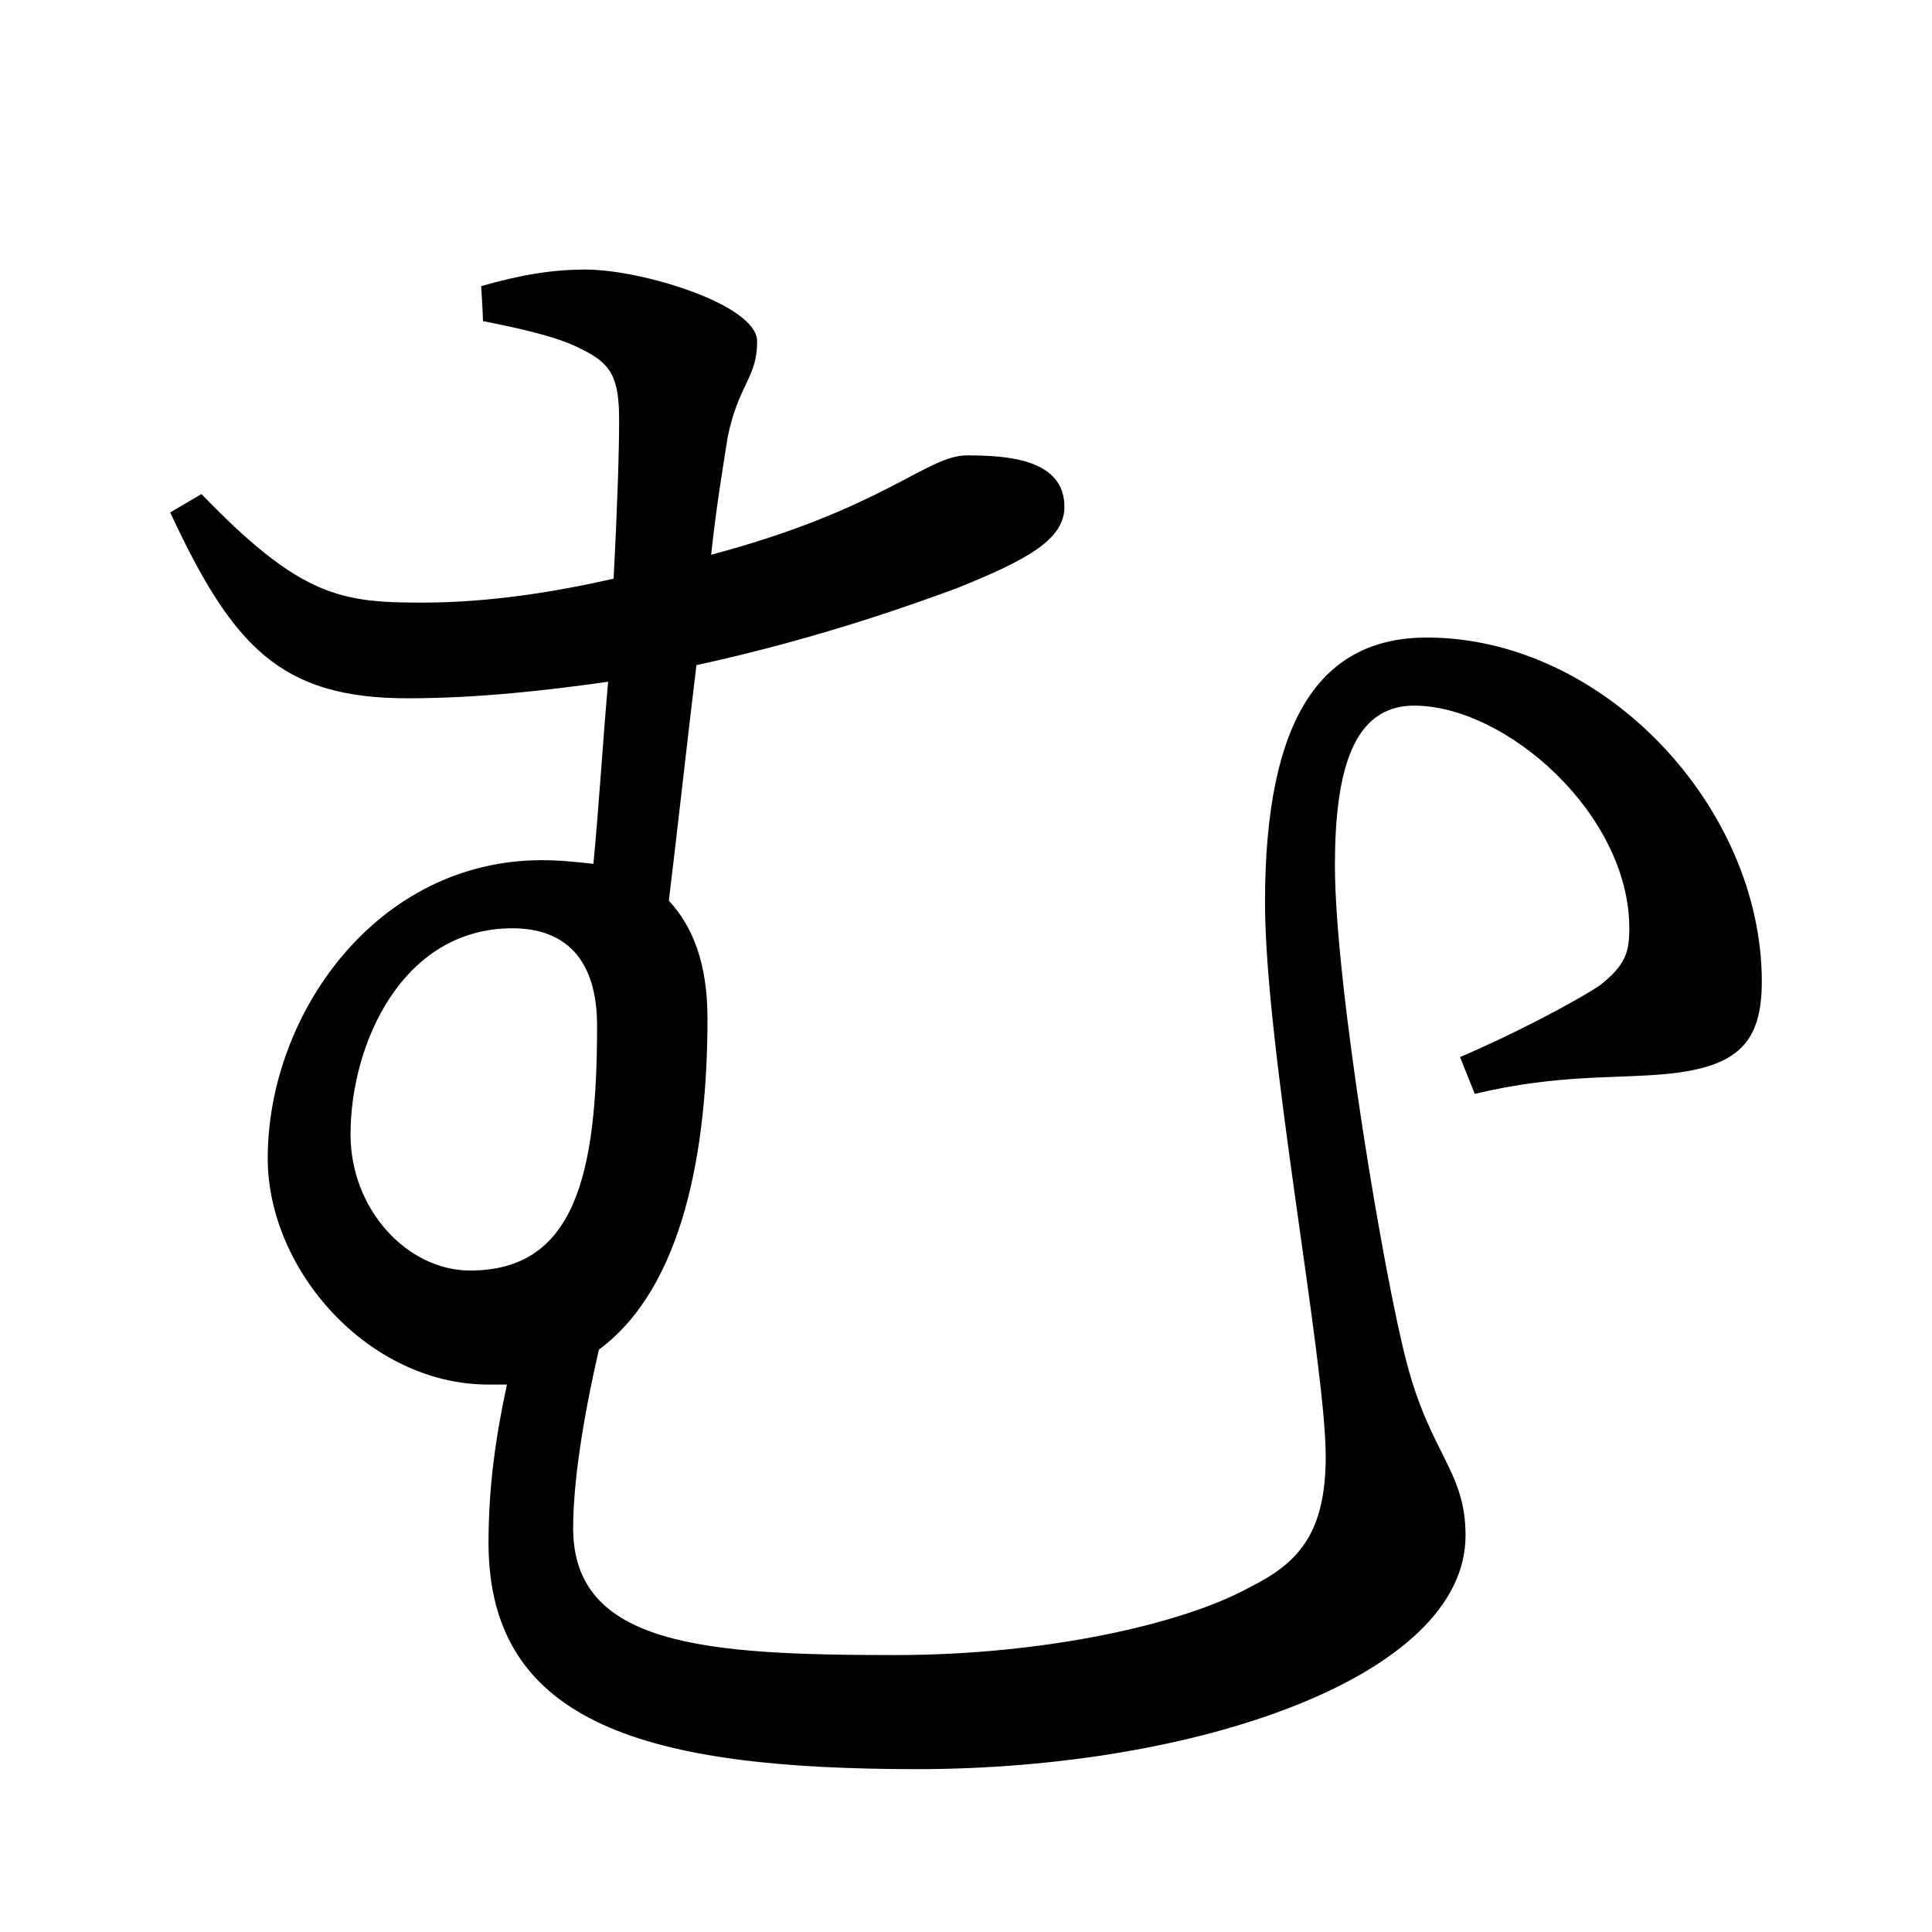<?xml version="1.0" encoding="UTF-8" standalone="no"?>
<svg
   xmlns:dc="http://purl.org/dc/elements/1.1/"
   xmlns:cc="http://creativecommons.org/ns#"
   xmlns:rdf="http://www.w3.org/1999/02/22-rdf-syntax-ns#"
   xmlns:svg="http://www.w3.org/2000/svg"
   xmlns="http://www.w3.org/2000/svg"
   xmlns:sodipodi="http://sodipodi.sourceforge.net/DTD/sodipodi-0.dtd"
   xmlns:inkscape="http://www.inkscape.org/namespaces/inkscape"
   width="420"
   height="420"
   viewBox="0 0 111.125 111.125"
   version="1.1"
   id="svg8"
   inkscape:version="1.0.2-2 (e86c870879, 2021-01-15)"
   sodipodi:docname="Hiragana letter Mu.svg">
  <defs
     id="defs2" />
  <sodipodi:namedview
     id="base"
     pagecolor="#ffffff"
     bordercolor="#666666"
     borderopacity="1.0"
     inkscape:pageopacity="0.0"
     inkscape:pageshadow="2"
     inkscape:zoom="0.98994949"
     inkscape:cx="345.76714"
     inkscape:cy="230.41447"
     inkscape:document-units="px"
     inkscape:current-layer="layer1"
     showgrid="false"
     units="px"
     showguides="true"
     inkscape:guide-bbox="true"
     inkscape:snap-center="true"
     inkscape:snap-object-midpoints="false"
     inkscape:window-width="1366"
     inkscape:window-height="705"
     inkscape:window-x="-8"
     inkscape:window-y="-8"
     inkscape:window-maximized="1"
     inkscape:document-rotation="0"
     inkscape:snap-bbox="true"
     inkscape:bbox-paths="true"
     inkscape:bbox-nodes="true" />
  <g
     inkscape:label="Layer 1"
     inkscape:groupmode="layer"
     id="layer1"
     transform="translate(0,-185.875)">
    <path
       d="m 27.041,258.953 c -3.598,0 -6.879,-3.492 -6.879,-7.832 0,-5.186 2.963,-11.853 9.313,-11.853 2.963,0 4.868,1.693 4.868,5.609 0,8.572 -1.27,14.076 -7.302,14.076 z M 9.79,215.35 c 3.598,7.726 6.35,10.689 13.652,10.689 3.916,0 7.832,-0.423 11.536,-0.953 -0.317,3.598 -0.529,7.197 -0.847,10.477 -0.952,-0.106 -1.905,-0.212 -2.963,-0.212 -9.525,0 -15.769,8.89 -15.769,17.145 0,6.456 5.821,13.017 12.7,13.017 h 1.058 c -0.635,2.963 -1.058,5.821 -1.058,9.102 0,10.477 9.207,13.017 24.659,13.017 15.981,0 31.538,-5.292 31.538,-13.441 0,-3.704 -2.011,-4.657 -3.387,-9.948 -1.27,-4.762 -4.127,-21.696 -4.127,-28.575 0,-5.503 1.058,-9.207 4.551,-9.207 5.292,0 12.382,6.244 12.382,12.806 0,1.376 -0.212,2.117 -1.693,3.281 -1.587,1.058 -5.292,2.963 -8.043,4.127 l 0.847,2.117 c 4.868,-1.164 8.149,-0.847 11.218,-1.164 3.916,-0.423 5.292,-1.799 5.292,-5.292 0,-10.054 -9.102,-19.791 -19.262,-19.791 -6.032,0 -9.313,4.551 -9.313,15.24 0,8.361 3.492,26.458 3.492,31.856 0,4.445 -1.587,6.138 -4.339,7.514 -3.81,2.117 -11.747,3.916 -20.426,3.916 -10.901,0 -18.521,-0.529 -18.521,-7.302 0,-2.54 0.529,-6.138 1.482,-10.266 4.868,-3.598 6.244,-11.536 6.244,-19.05 0,-3.175 -0.847,-5.292 -2.222,-6.773 0.529,-4.339 1.058,-9.207 1.587,-13.547 7.302,-1.587 13.017,-3.704 15.028,-4.445 3.916,-1.587 6.138,-2.752 6.138,-4.657 0,-2.752 -3.281,-2.963 -5.609,-2.963 -2.328,0 -4.762,3.069 -14.711,5.715 0.317,-2.963 0.741,-5.397 0.952,-6.773 0.635,-3.069 1.693,-3.387 1.693,-5.503 0,-2.117 -6.667,-4.127 -9.842,-4.127 -2.011,0 -3.81,0.318 -6.032,0.953 0,0 0.106,1.587 0.106,2.011 1.587,0.318 4.233,0.847 5.609,1.587 1.799,0.847 2.222,1.693 2.222,4.127 0,1.799 -0.106,5.08 -0.317,9.102 -3.281,0.741 -7.091,1.376 -11.007,1.376 -4.657,0 -6.985,-0.318 -12.7,-6.244 z"
       style="font-style:normal;font-variant:normal;font-weight:normal;font-stretch:normal;font-size:105.833px;line-height:100%;font-family:'Noto Serif CJK JP';-inkscape-font-specification:'Noto Serif CJK JP';text-align:center;letter-spacing:0px;word-spacing:0px;text-anchor:middle;fill:#000000;fill-opacity:1;stroke:none;stroke-width:0.265px;stroke-linecap:butt;stroke-linejoin:miter;stroke-opacity:1"
       id="path9" />
  </g>
</svg>
